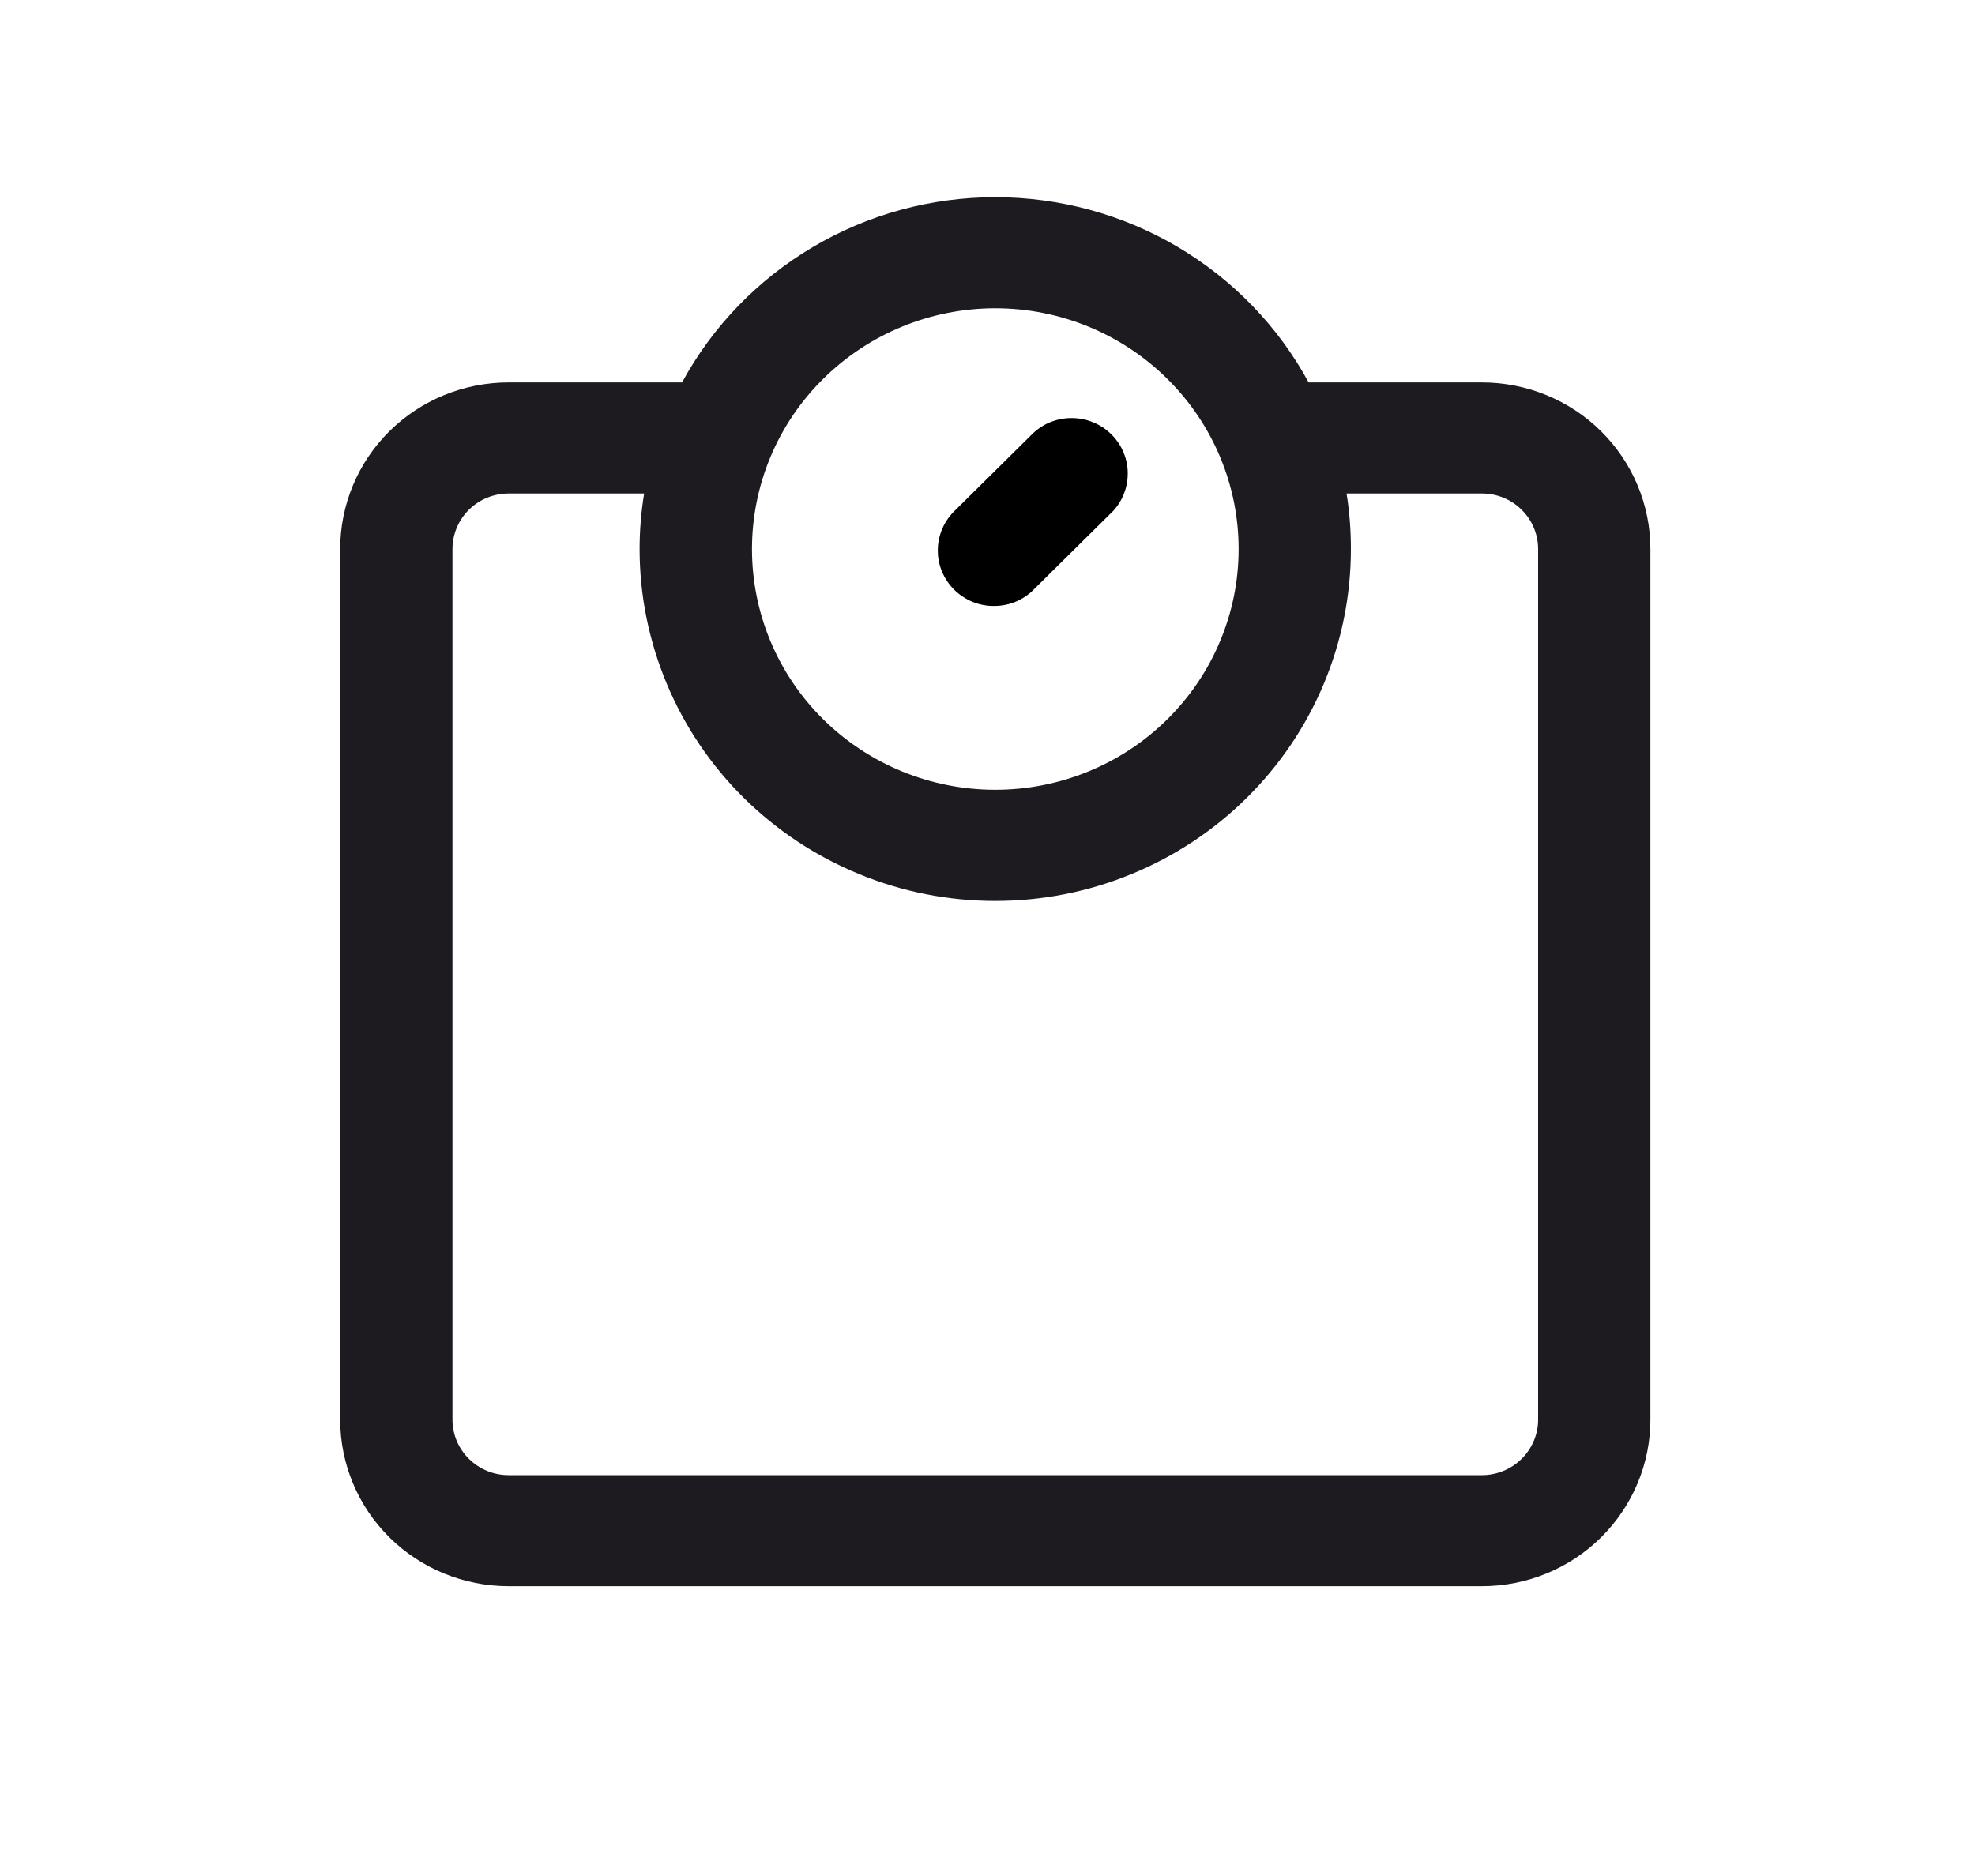 <svg width="20" height="19" viewBox="0 0 20 19" fill="none" xmlns="http://www.w3.org/2000/svg">
<g id="lineicons:weight-machine-1">
<path id="Vector" d="M11.239 5.208C11.295 5.157 11.34 5.095 11.371 5.026C11.402 4.956 11.419 4.882 11.42 4.806C11.422 4.731 11.408 4.656 11.379 4.586C11.351 4.516 11.308 4.452 11.254 4.399C11.2 4.345 11.136 4.303 11.065 4.275C10.994 4.246 10.918 4.233 10.842 4.234C10.765 4.235 10.69 4.252 10.62 4.282C10.551 4.313 10.488 4.358 10.436 4.413L9.678 5.163C9.622 5.215 9.577 5.277 9.546 5.346C9.515 5.415 9.498 5.489 9.497 5.565C9.495 5.64 9.509 5.716 9.538 5.786C9.567 5.856 9.609 5.919 9.663 5.973C9.717 6.026 9.781 6.068 9.852 6.097C9.923 6.125 9.999 6.139 10.075 6.137C10.152 6.136 10.227 6.12 10.297 6.089C10.366 6.058 10.429 6.014 10.481 5.958L11.239 5.208Z" fill="black"/>
<path id="Vector_2" fill-rule="evenodd" clip-rule="evenodd" d="M5.151 3.873H6.907C7.215 3.306 7.673 2.832 8.231 2.502C8.79 2.171 9.428 1.997 10.079 1.997C10.73 1.997 11.368 2.171 11.927 2.501C12.486 2.832 12.944 3.305 13.252 3.873H15.007C15.46 3.873 15.893 4.051 16.213 4.367C16.533 4.684 16.713 5.113 16.713 5.561V14.377C16.713 14.825 16.533 15.254 16.213 15.571C15.893 15.887 15.46 16.065 15.007 16.065H5.151C4.698 16.065 4.264 15.887 3.944 15.571C3.624 15.254 3.445 14.825 3.445 14.377V5.561C3.445 5.113 3.624 4.684 3.944 4.367C4.264 4.051 4.698 3.873 5.151 3.873ZM6.477 5.561C6.477 5.369 6.493 5.182 6.523 4.998H5.151C5 4.998 4.855 5.057 4.748 5.163C4.642 5.268 4.582 5.412 4.582 5.561V14.377C4.582 14.688 4.837 14.94 5.151 14.94H15.007C15.158 14.94 15.303 14.88 15.409 14.775C15.516 14.669 15.576 14.526 15.576 14.377V5.561C15.576 5.412 15.516 5.268 15.409 5.163C15.303 5.057 15.158 4.998 15.007 4.998H13.636C13.666 5.182 13.68 5.369 13.68 5.561C13.68 6.029 13.587 6.492 13.406 6.925C13.225 7.357 12.96 7.75 12.625 8.081C12.291 8.412 11.894 8.674 11.457 8.853C11.02 9.033 10.552 9.125 10.079 9.125C9.606 9.125 9.138 9.033 8.701 8.853C8.264 8.674 7.867 8.412 7.532 8.081C7.198 7.75 6.932 7.357 6.752 6.925C6.571 6.492 6.477 6.029 6.477 5.561ZM10.079 3.122C9.425 3.122 8.799 3.379 8.336 3.837C7.874 4.294 7.615 4.914 7.615 5.561C7.615 6.208 7.874 6.828 8.336 7.285C8.799 7.742 9.425 7.999 10.079 7.999C10.732 7.999 11.359 7.742 11.821 7.285C12.283 6.828 12.543 6.208 12.543 5.561C12.543 4.914 12.283 4.294 11.821 3.837C11.359 3.379 10.732 3.122 10.079 3.122Z" fill="#1D1B20"/>
</g>
</svg>

